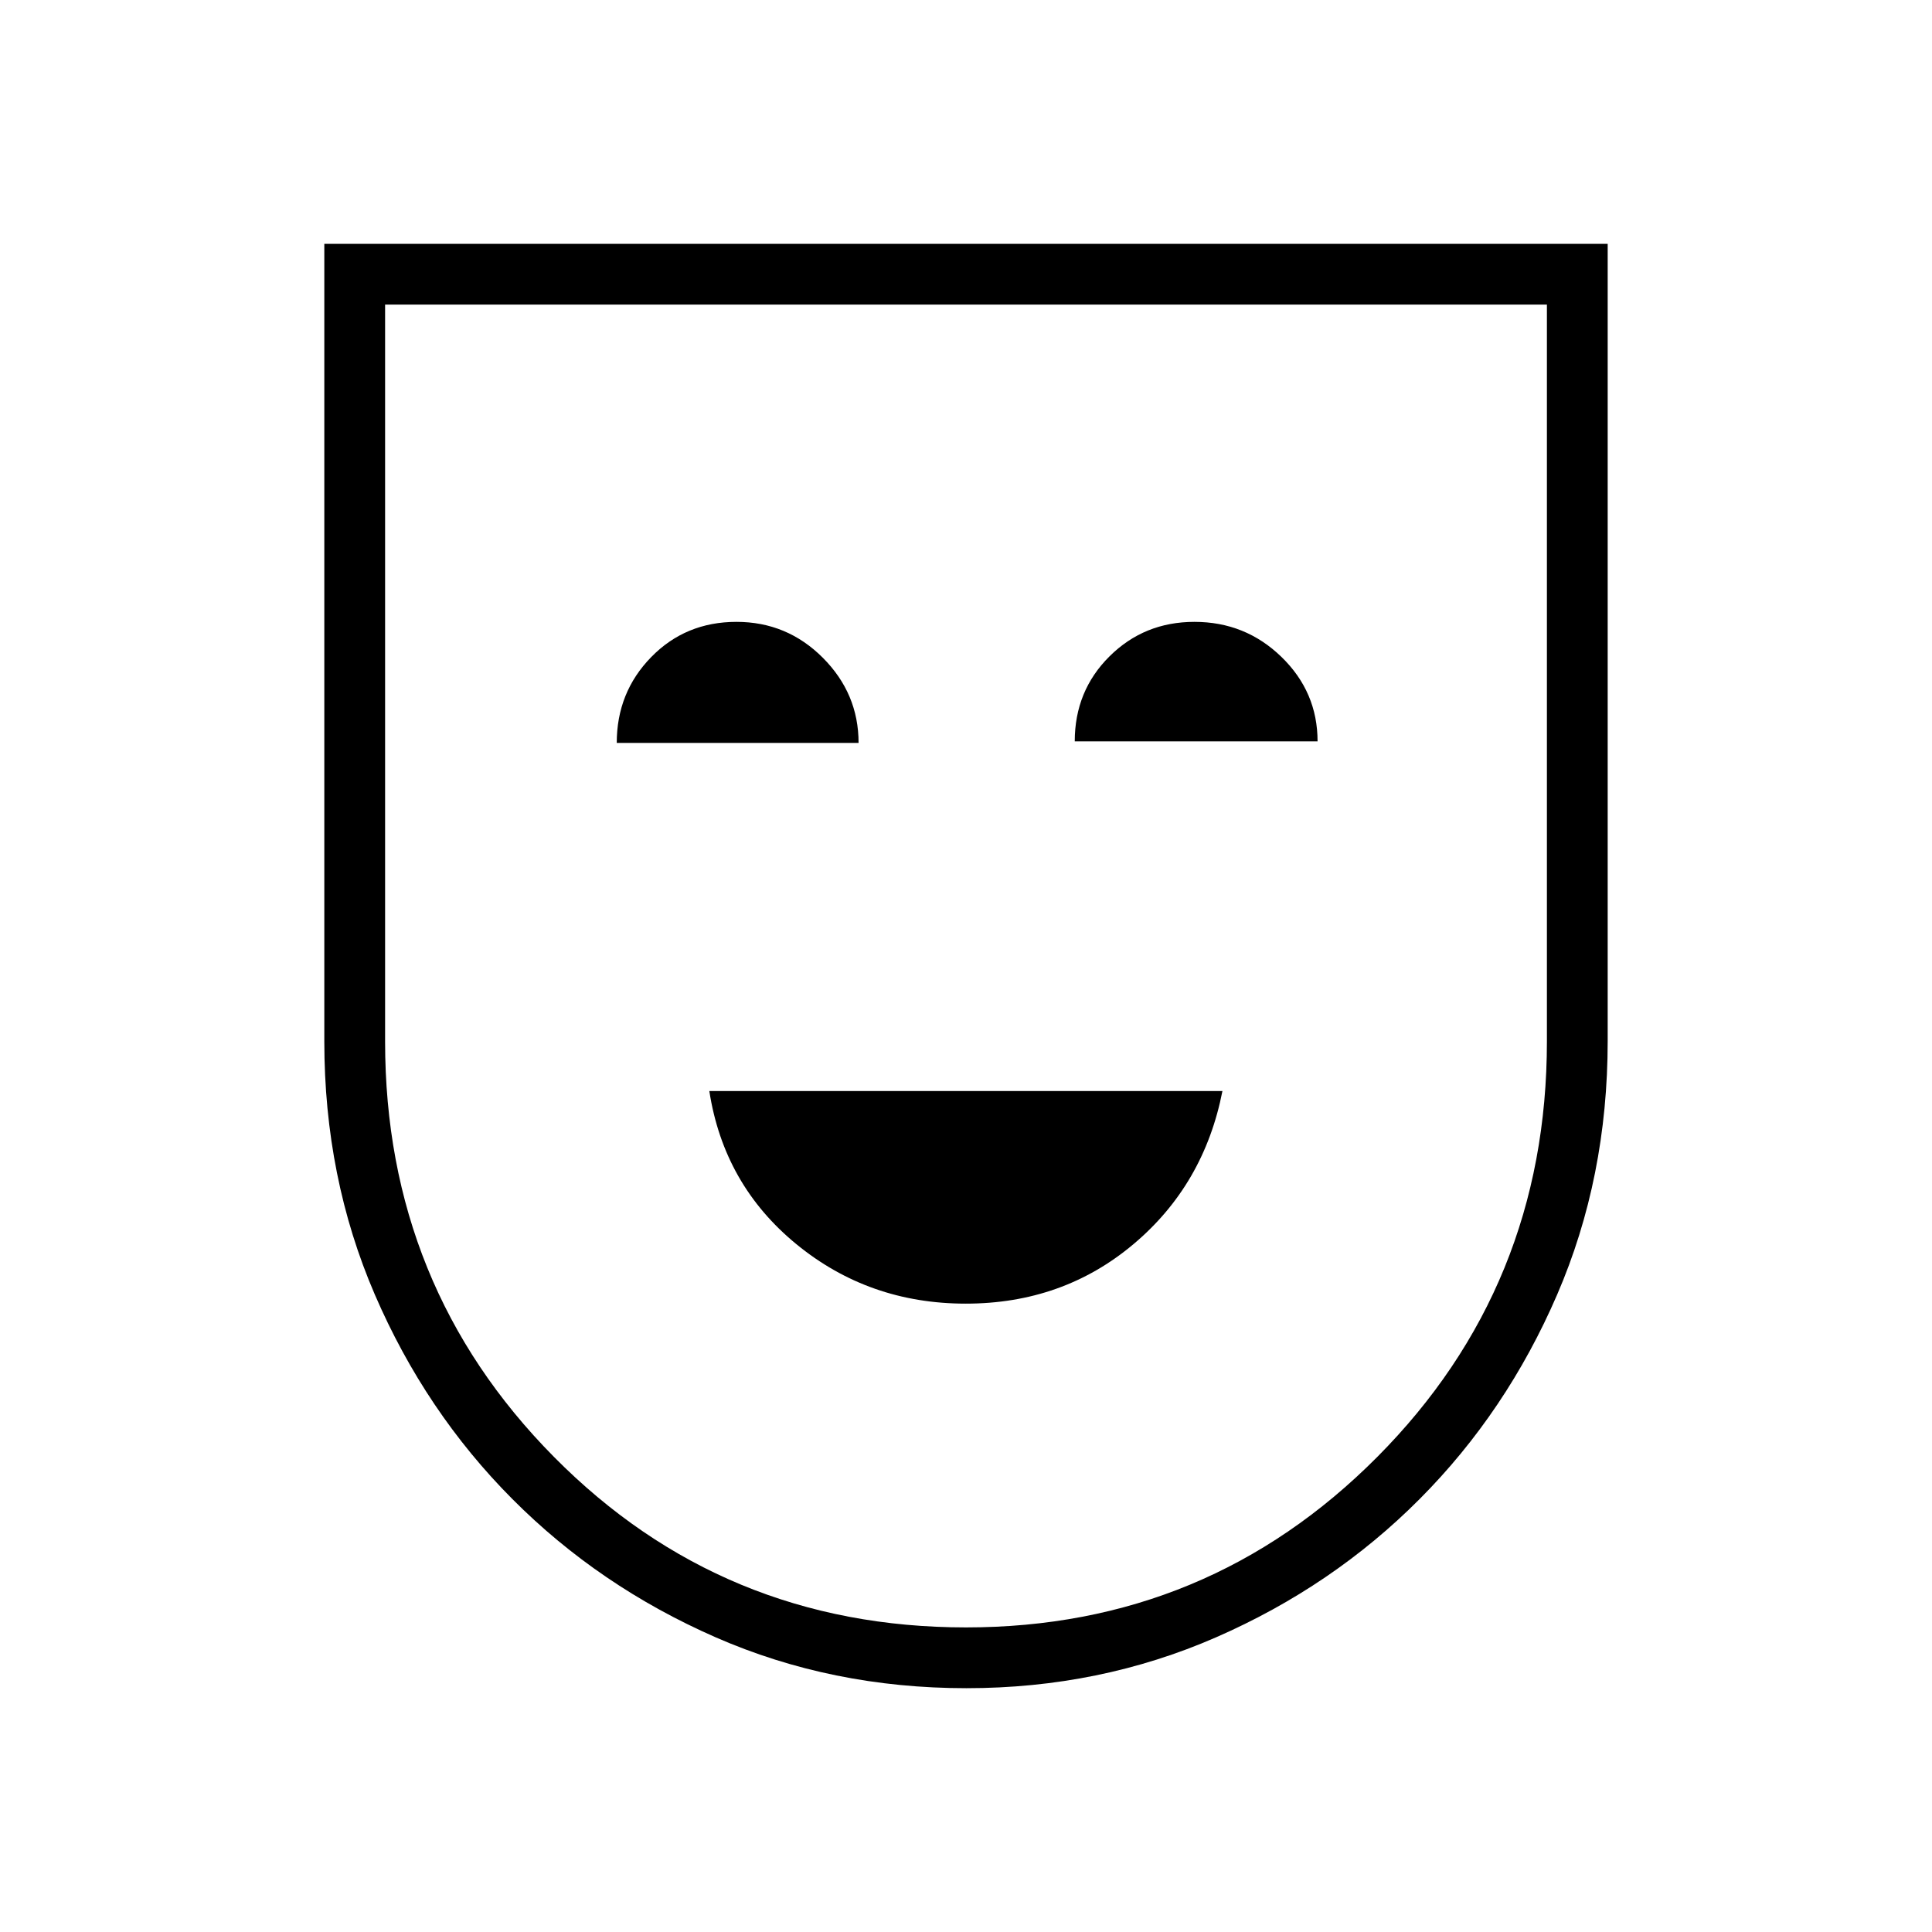 <svg xmlns="http://www.w3.org/2000/svg" height="48" viewBox="0 -960 960 960" width="48"><path d="M479.89-312.23q48.15 0 83.28-29.52 35.14-29.53 44.25-76.13H352.46q7.19 46.53 43.24 76.09 36.05 29.56 84.19 29.56ZM306.46-590.85h120.16q0-24.53-17.79-42.34Q391.04-651 365.95-651q-25.3 0-42.4 17.53-17.09 17.53-17.09 42.62Zm227.58-.77h120.65q0-24.53-17.94-41.96Q618.81-651 593.51-651q-24.95 0-42.21 17.15-17.26 17.14-17.26 42.23Zm-53.81 470.47q-66.92 0-124.69-25.31-57.77-25.31-100.96-68.69-43.2-43.39-68.31-101.54-25.12-58.16-25.12-125.89v-396.27h637.7v396.09q0 67.91-25.12 126.07-25.11 58.15-68.31 101.54-43.19 43.38-101.09 68.69-57.9 25.31-124.1 25.31Zm-.22-30.2q120.14 0 204.39-84.75 84.25-84.76 84.25-206.5v-366.05h-577.3v366.16q0 121.61 83.87 206.37 83.87 84.77 204.79 84.77ZM480-480Z"/></svg>